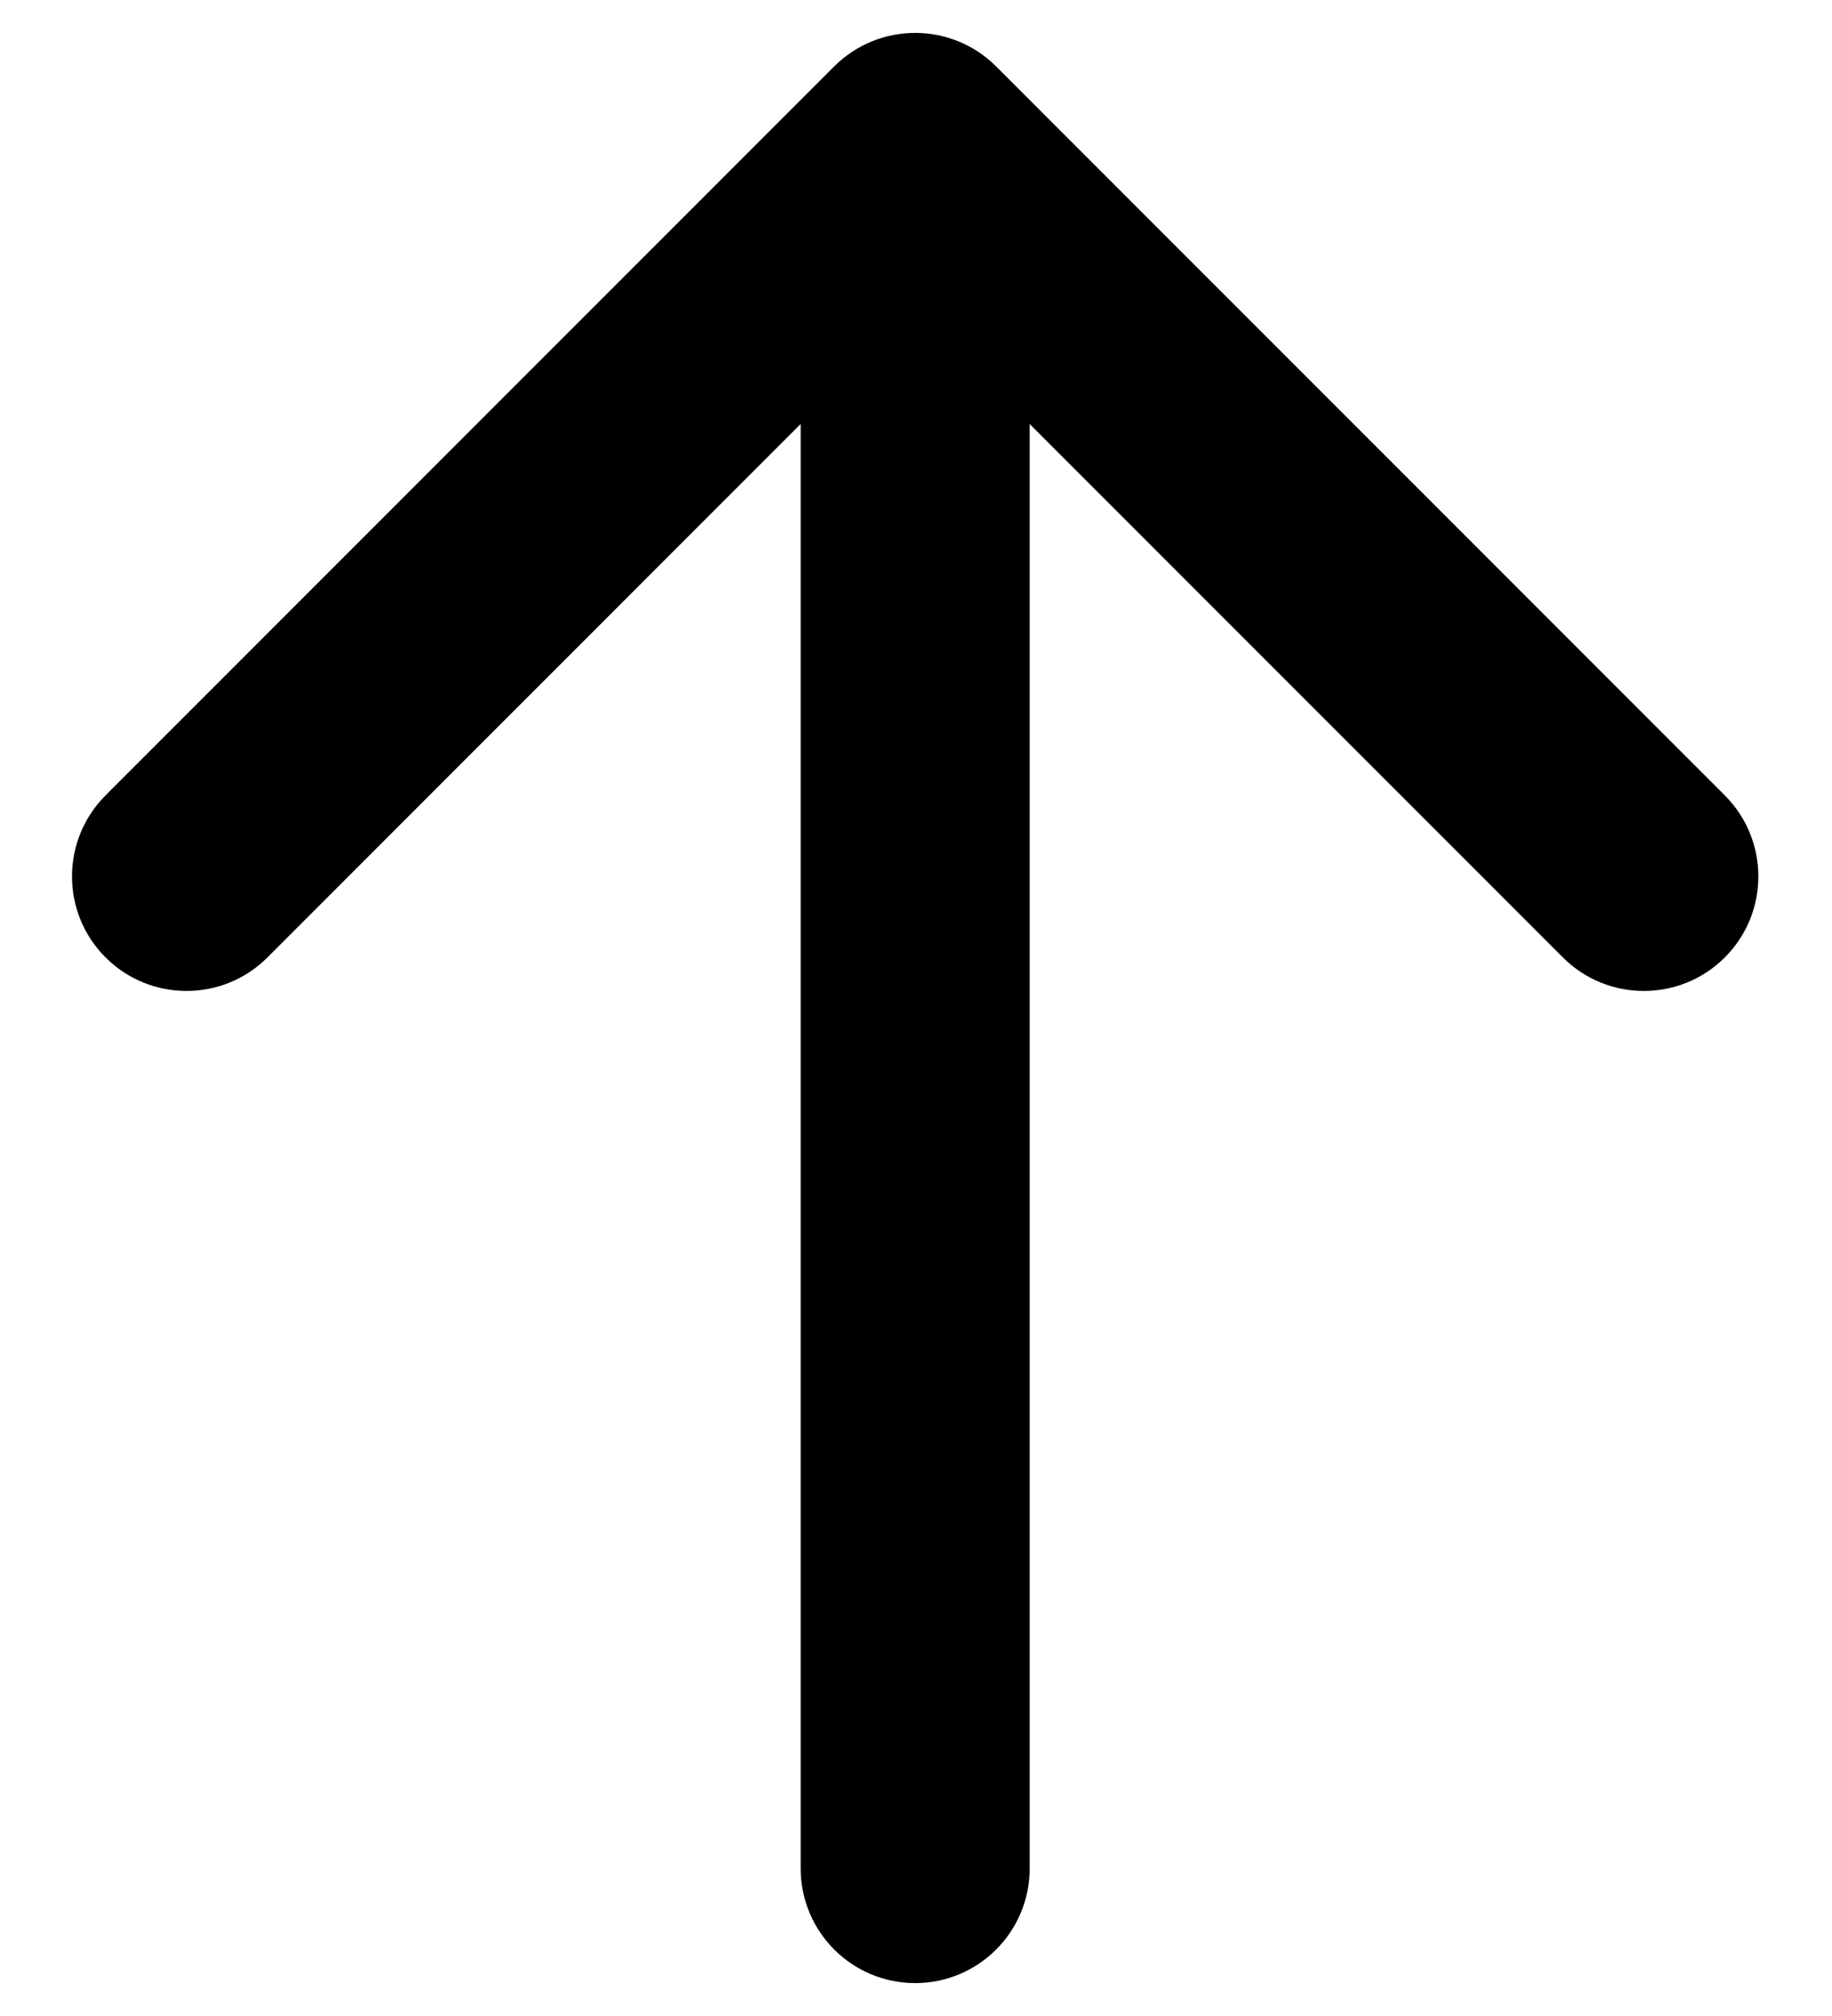 <svg width="20" height="22" viewBox="0 0 20 22" fill="none" xmlns="http://www.w3.org/2000/svg">
<path d="M10.875 0.725C10.387 0.237 9.595 0.237 9.107 0.725L1.152 8.68C0.664 9.169 0.664 9.96 1.152 10.448C1.64 10.936 2.432 10.936 2.92 10.448L9.991 3.377L17.062 10.448C17.55 10.936 18.342 10.936 18.83 10.448C19.318 9.96 19.318 9.169 18.83 8.68L10.875 0.725ZM8.741 20.391C8.741 21.081 9.301 21.641 9.991 21.641C10.681 21.641 11.241 21.081 11.241 20.391L8.741 20.391ZM8.741 1.609L8.741 20.391L11.241 20.391L11.241 1.609L8.741 1.609Z" fill="black"/>
</svg>
